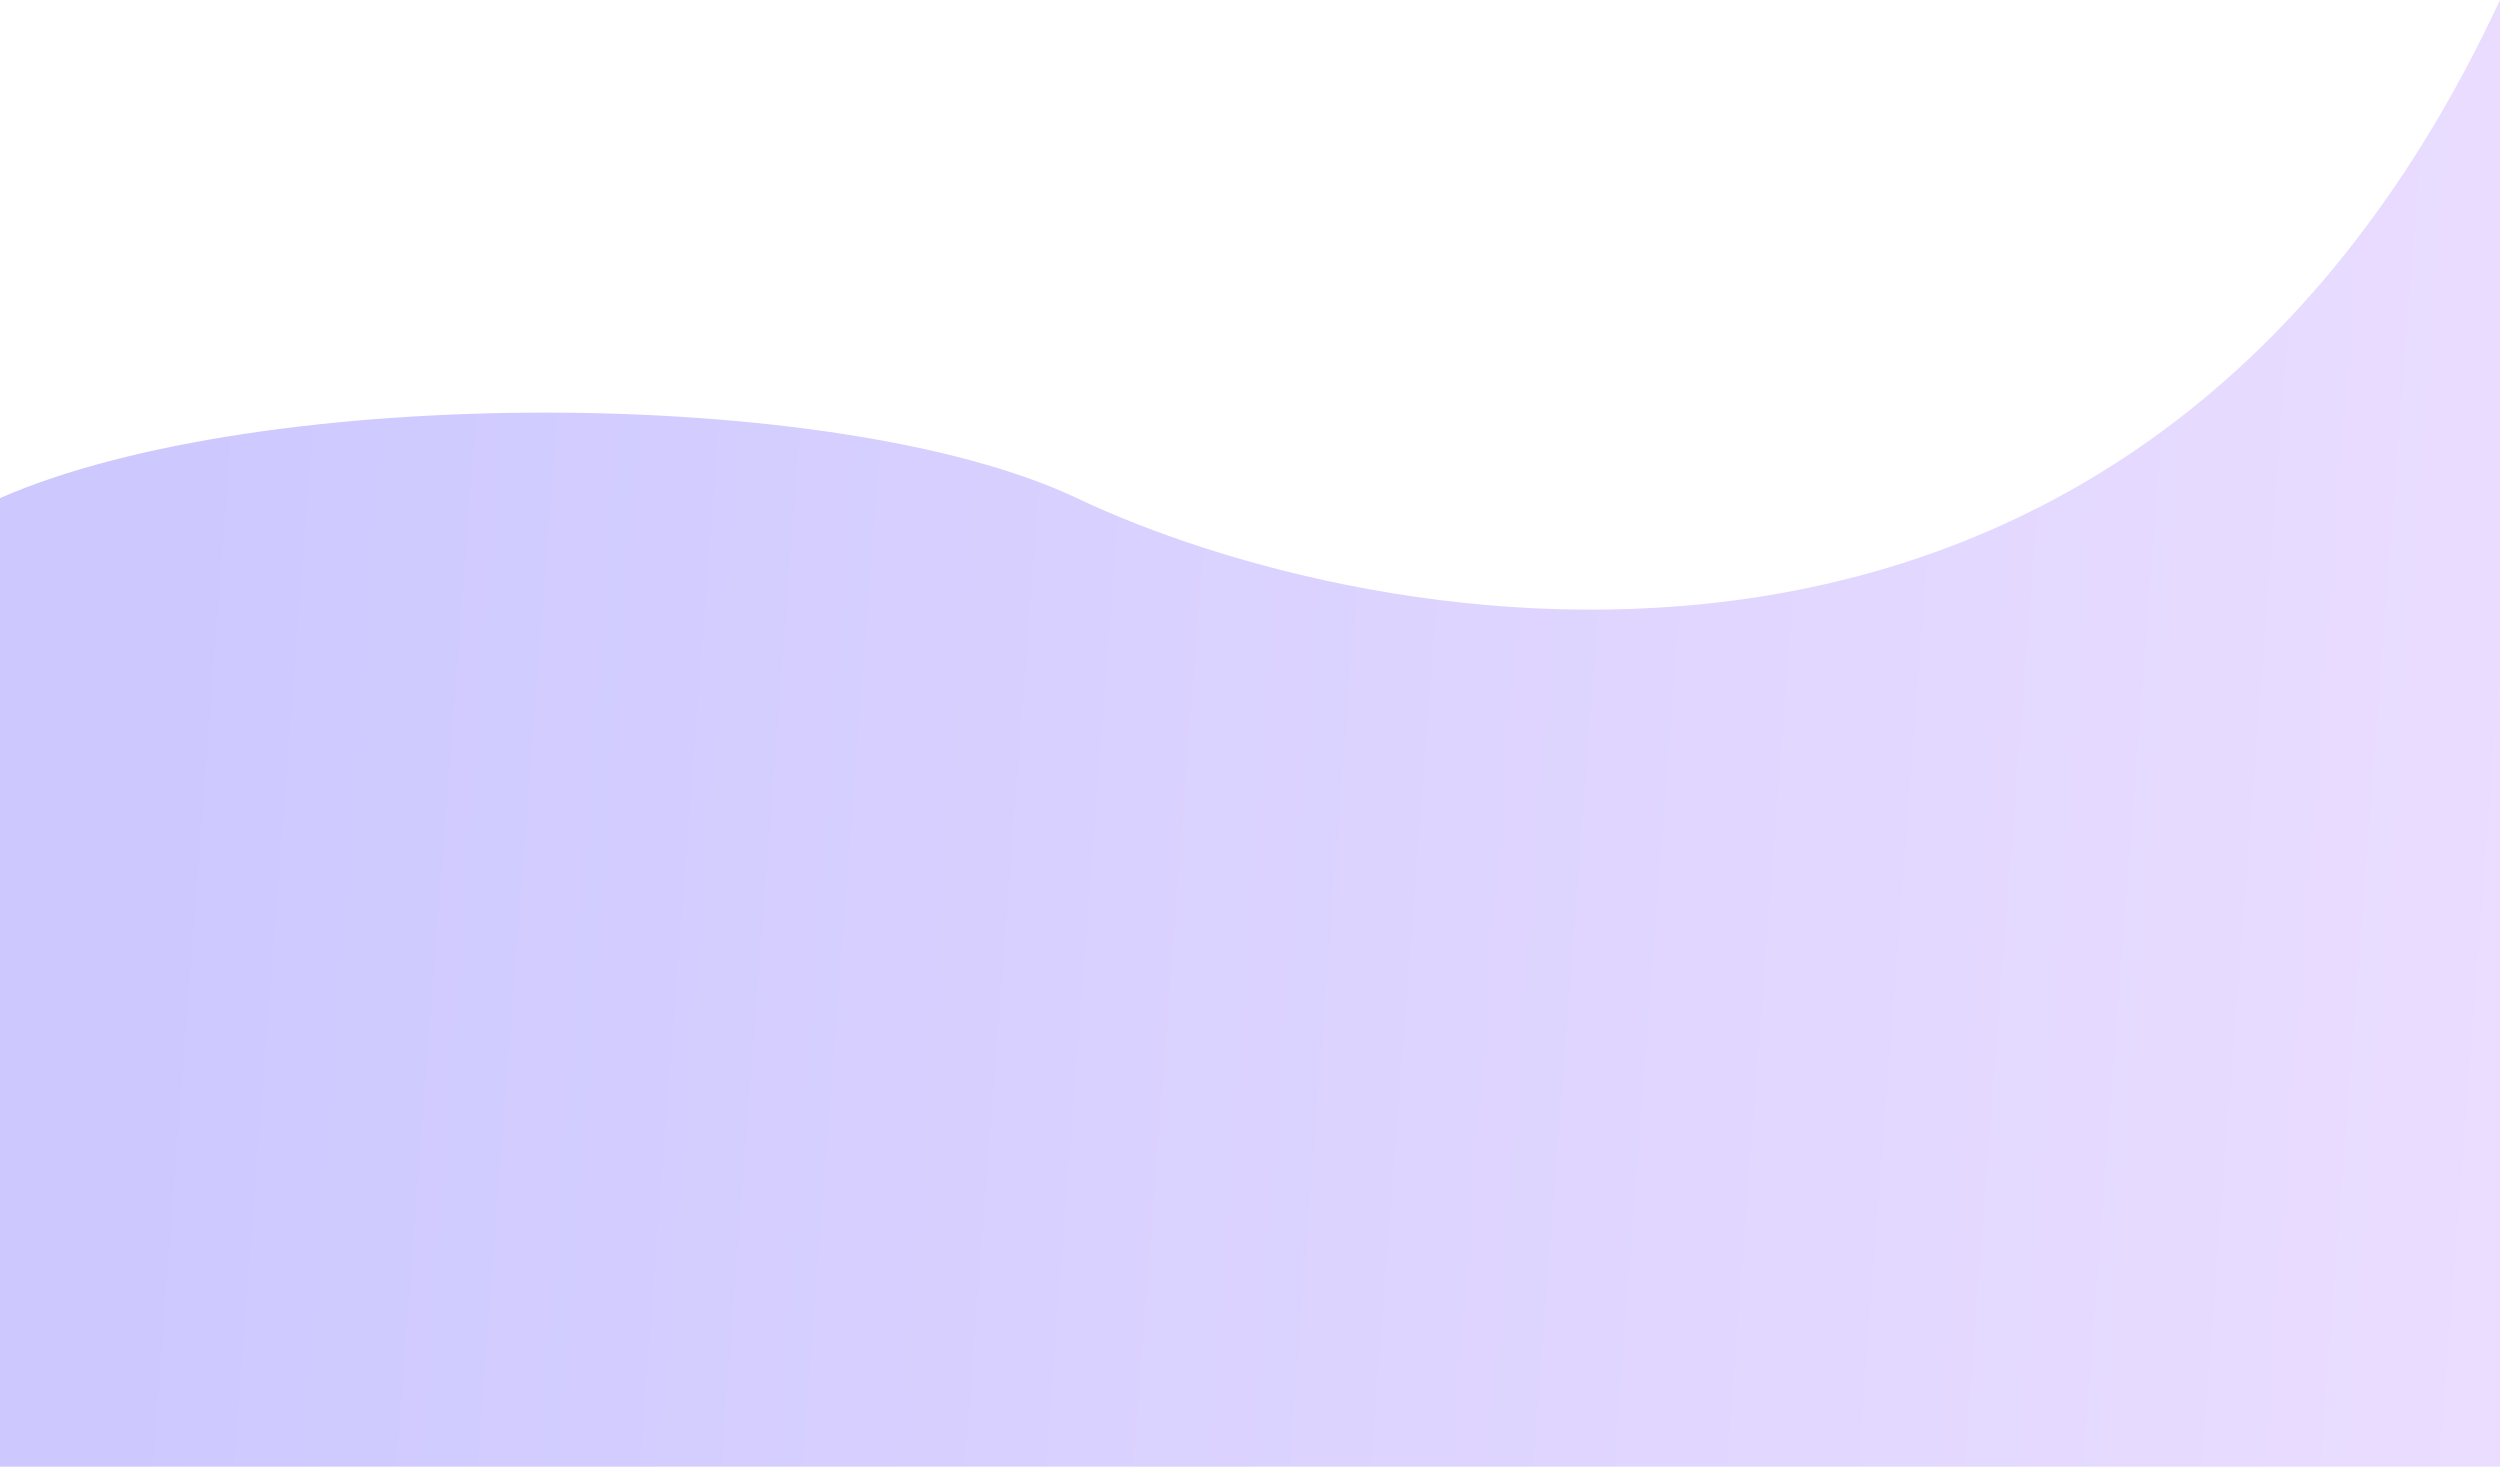 <svg width="375" height="220" viewBox="0 0 375 220" fill="none" xmlns="http://www.w3.org/2000/svg">
<path d="M161.514 74.713C125.776 57.767 39.38 57.471 0 74.713V285.5H375V0C319.903 118.391 205.149 95.402 161.514 74.713Z" fill="url(#paint0_linear_178_4419)" fill-opacity="0.3"/>
<defs>
<linearGradient id="paint0_linear_178_4419" x1="35.156" y1="26.904" x2="449.39" y2="58.422" gradientUnits="userSpaceOnUse">
<stop stop-color="#5B4DFF"/>
<stop offset="1" stop-color="#CD9BFF"/>
</linearGradient>
</defs>
</svg>
